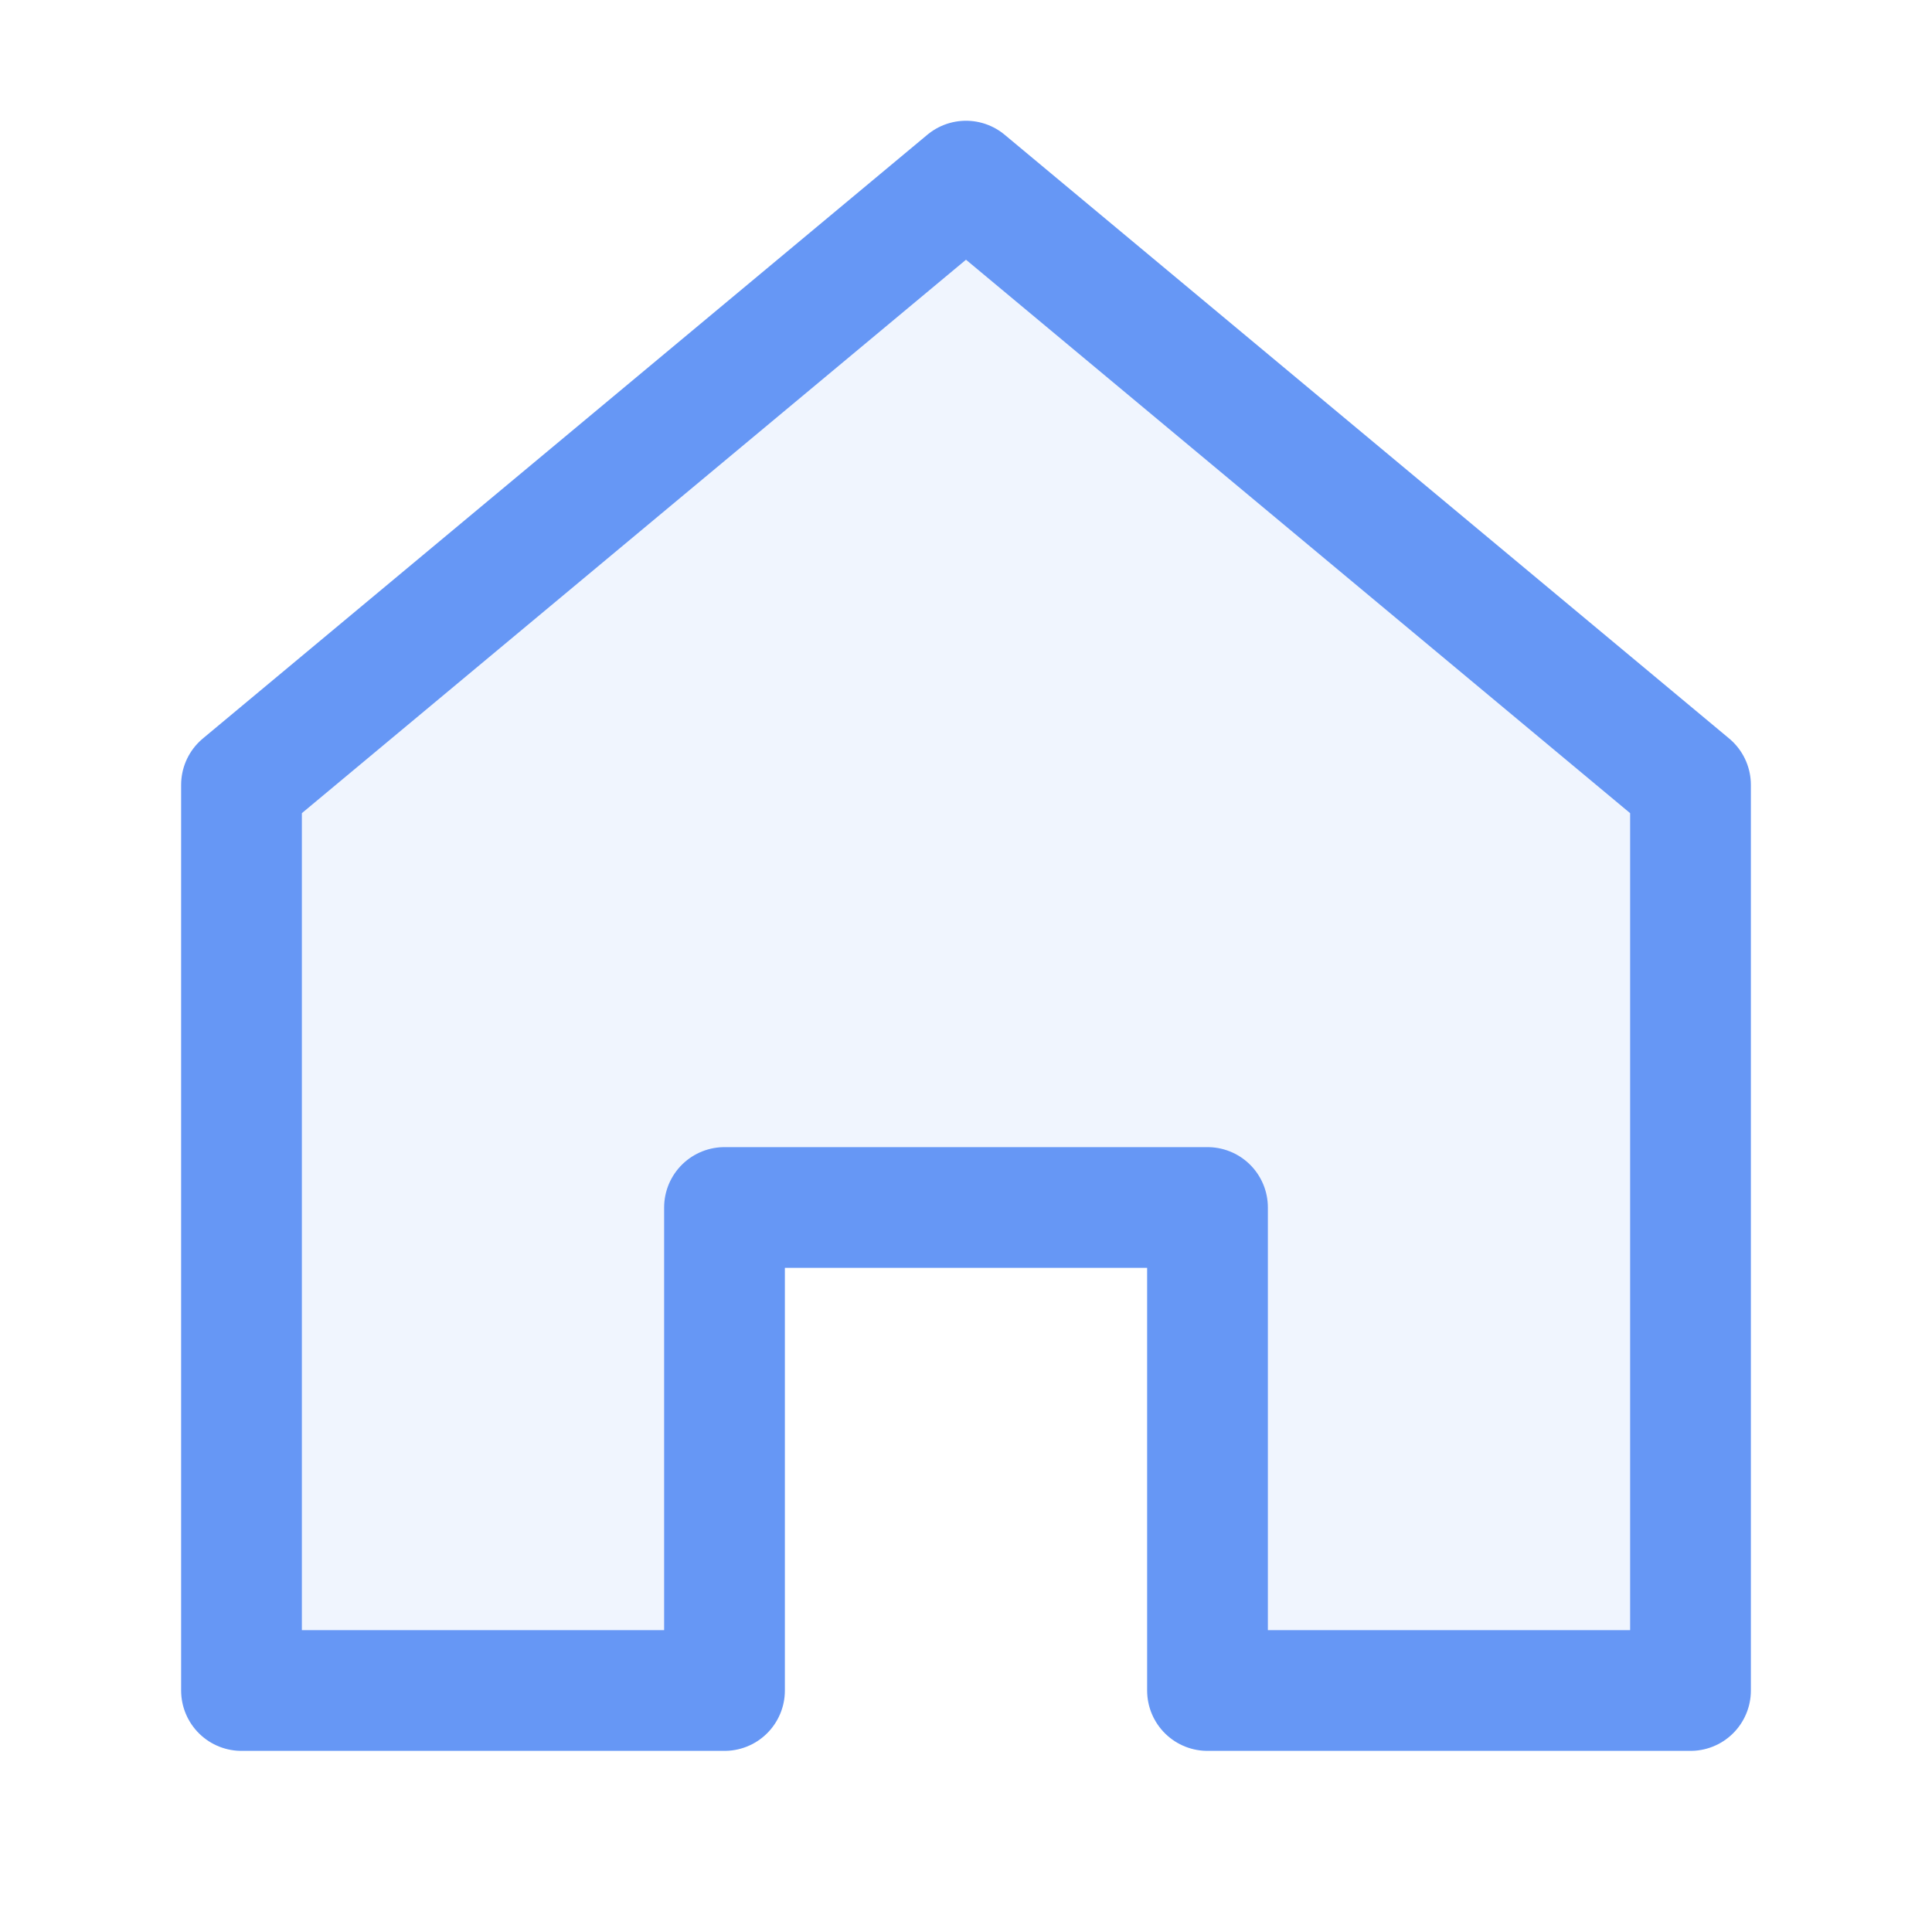 <svg width="32" height="32" viewBox="0 0 32 32" fill="none" xmlns="http://www.w3.org/2000/svg">
  <path d="M16 3L4 13V28H12V20H20V28H28V13L16 3Z" stroke="#6697f5" stroke-width="2" stroke-linecap="round" stroke-linejoin="round" fill="#6697f5" fill-opacity="0.1"/>
</svg>
